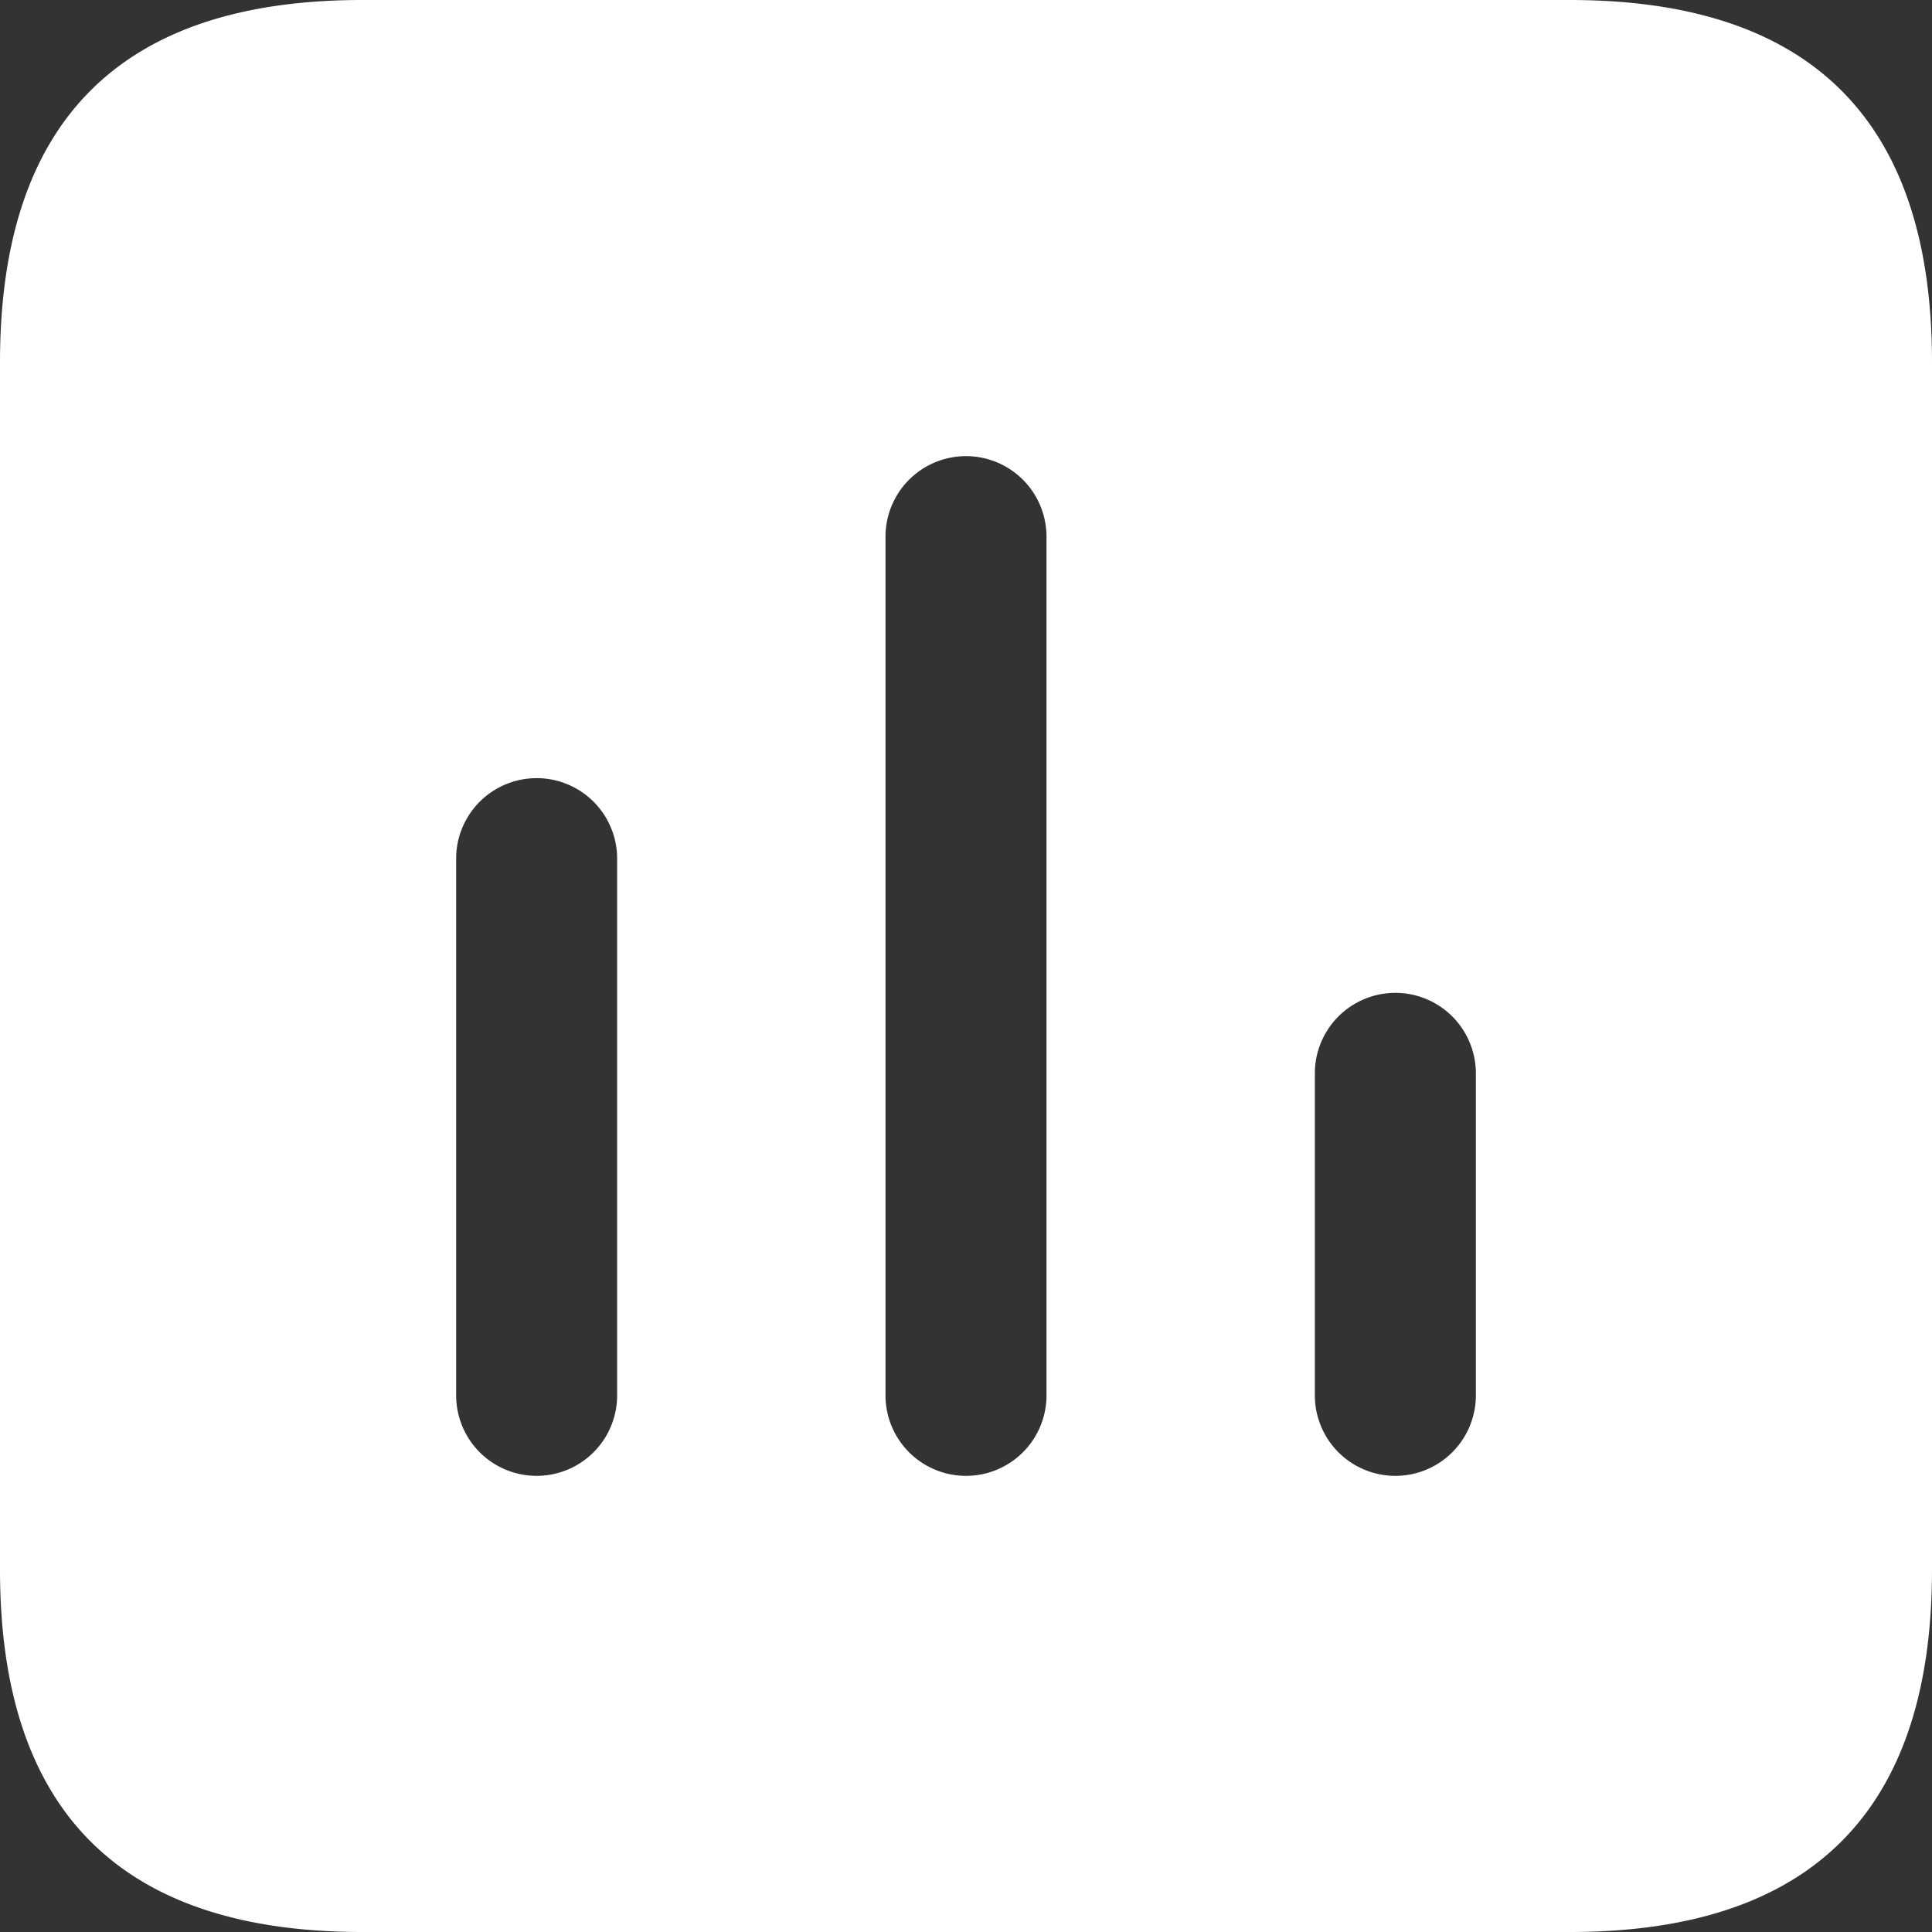 <svg id="icon" xmlns="http://www.w3.org/2000/svg" xmlns:xlink="http://www.w3.org/1999/xlink" width="30" height="30" viewBox="0 0 30 30">
  <rect x="0" y="0" width="30" height="30" fill="#333333" stroke="none"/>
  <defs>
    <clipPath id="clip-path">
      <rect id="사각형_9169" data-name="사각형 9169" width="30" height="30" fill="#fff"/>
    </clipPath>
  </defs>
  <g id="그룹_5" data-name="그룹 5" clip-path="url(#clip-path)">
    <path id="패스_63851" data-name="패스 63851" d="M24.375,0H5.625Q0,0,0,5.625v18.75Q0,30,5.625,30h18.75Q30,30,30,24.375V5.625Q30,0,24.375,0M9.583,21.667a1.25,1.25,0,0,1-2.5,0V13.333a1.25,1.25,0,1,1,2.5,0Zm6.667,0a1.25,1.25,0,0,1-2.5,0V8.333a1.25,1.25,0,0,1,2.5,0Zm6.667,0a1.25,1.25,0,0,1-2.5,0v-5a1.25,1.25,0,0,1,2.5,0Z" fill="#fff"/>
  </g>
</svg>
